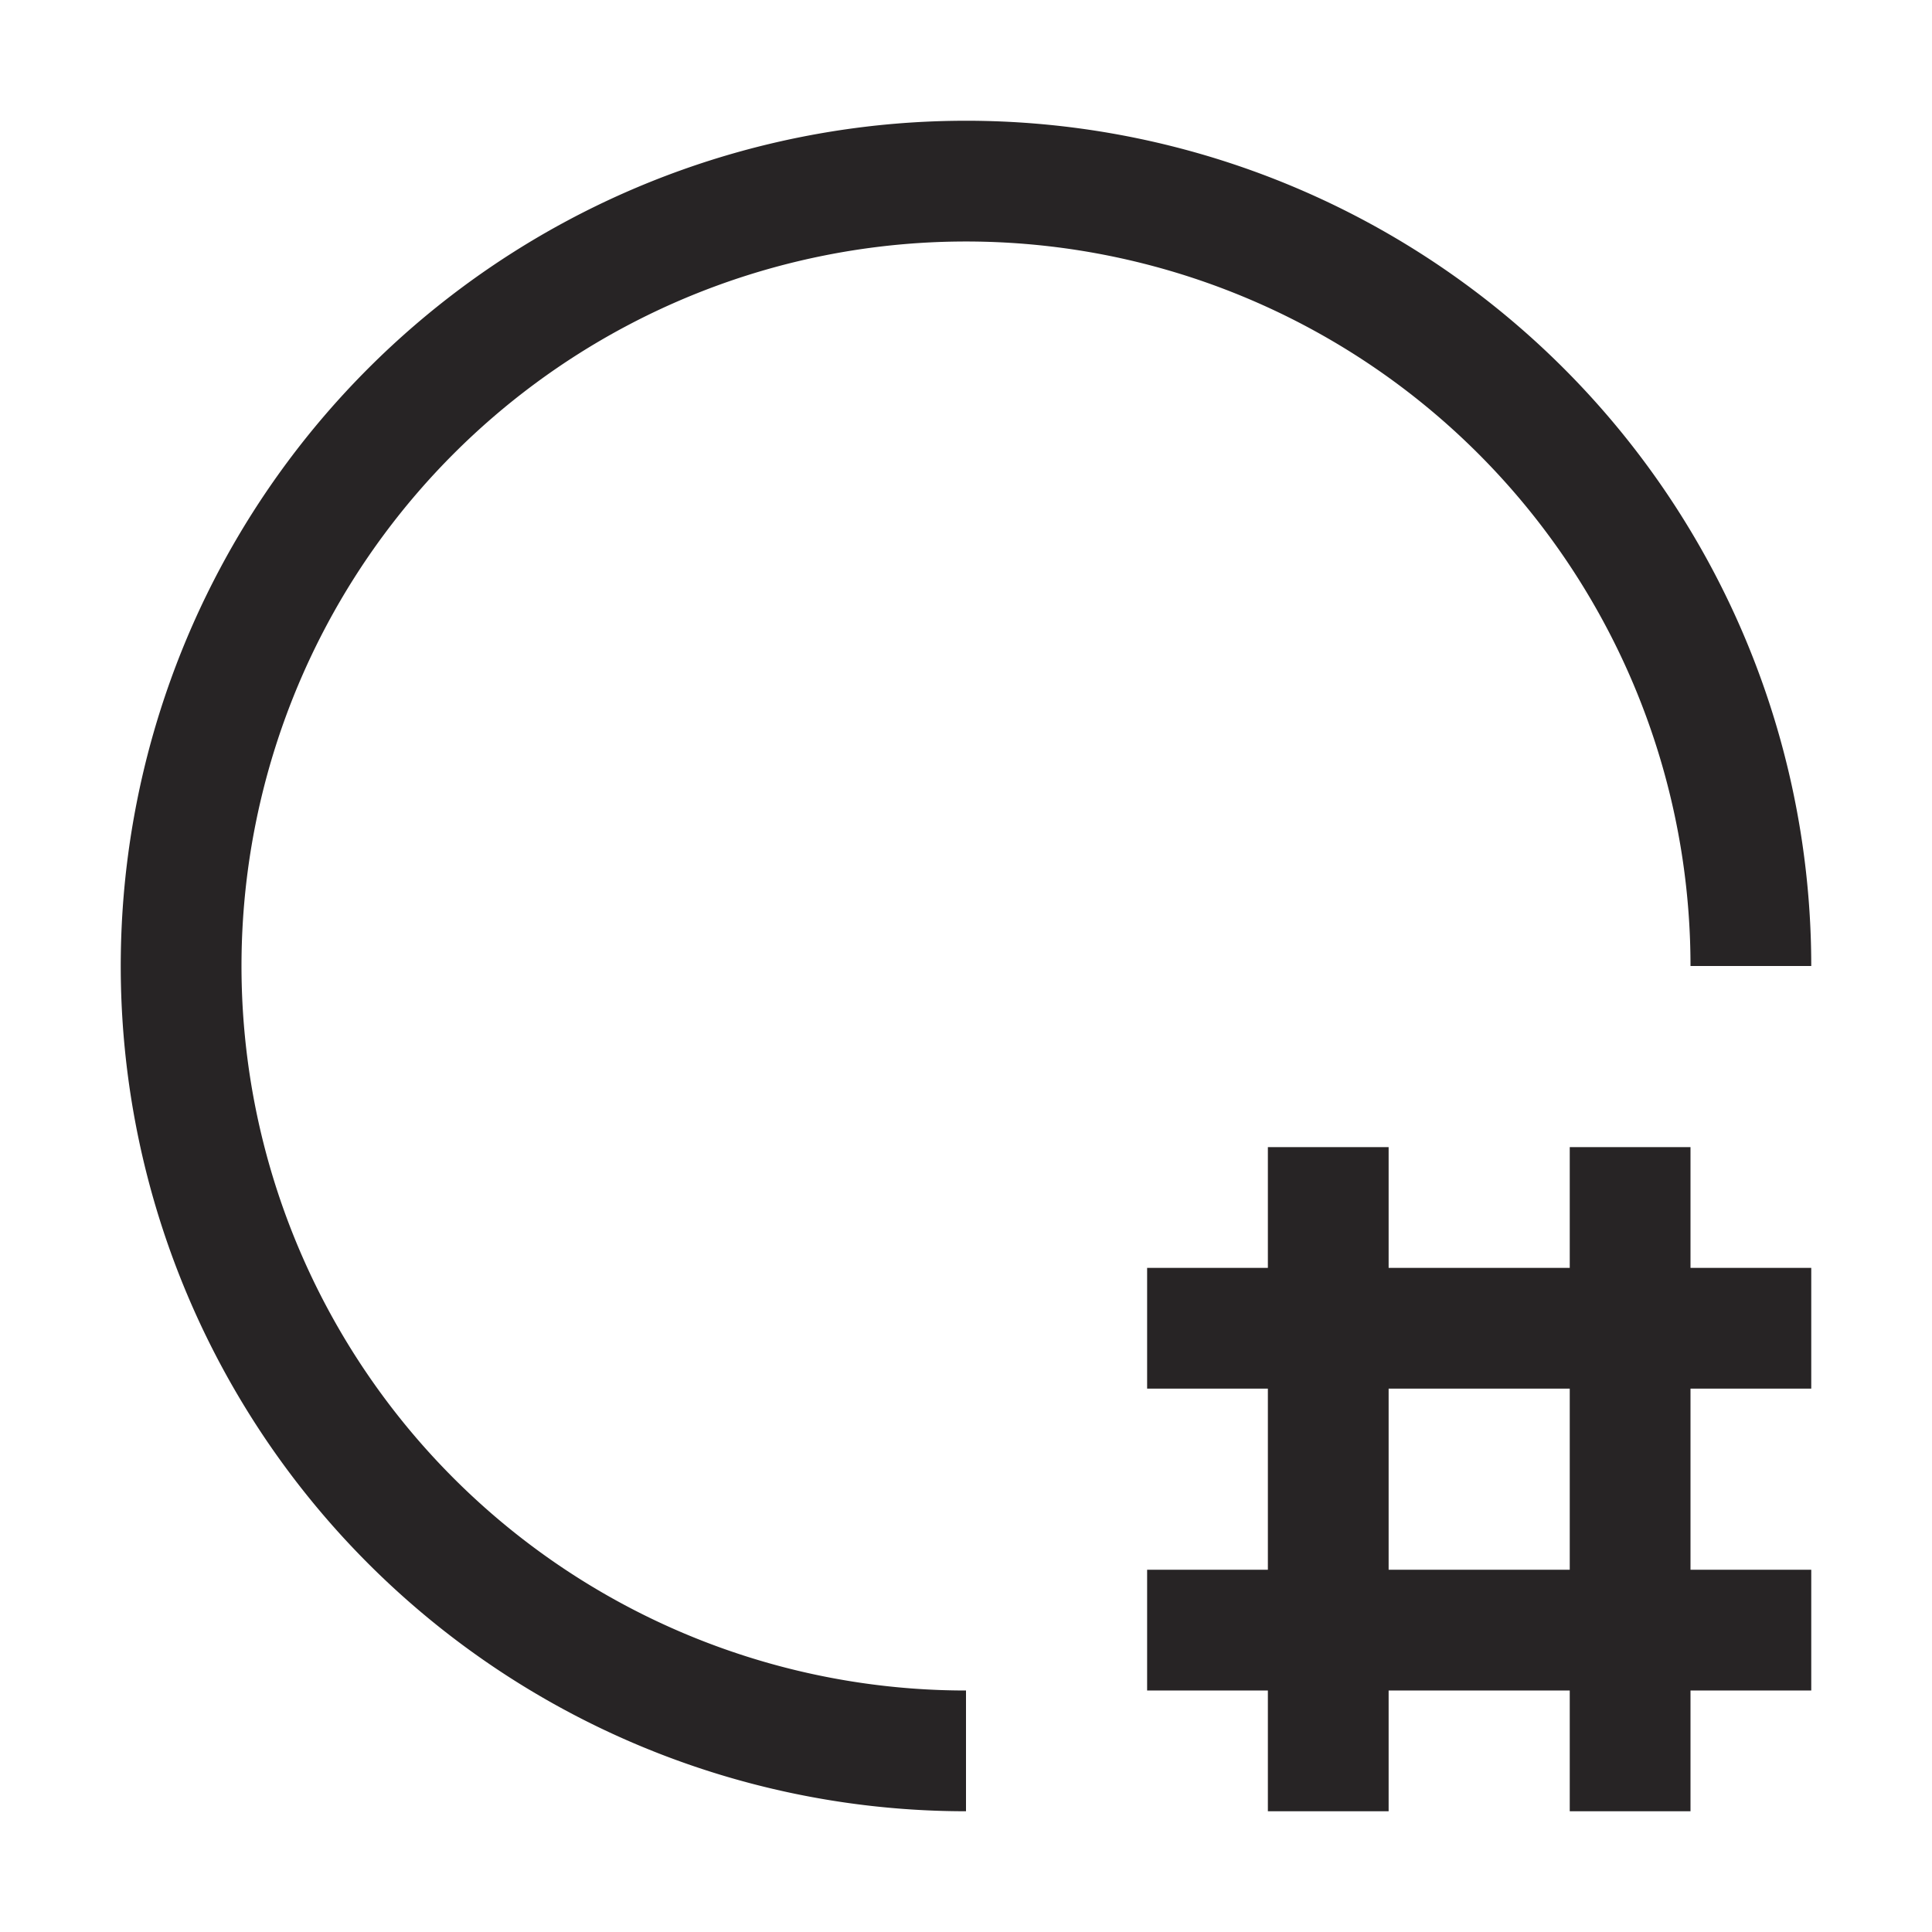 <svg id="icon" xmlns="http://www.w3.org/2000/svg" width="32" height="32" viewBox="0 0 32 32">
    <defs>
        <style>.cls-1{fill:#272425;}.cls-2{fill:none;}</style>
    </defs>
    <title>region-analysis--area</title>
    <path class="cls-1" d="M30,23V21H28V19H26v2H23V19H21v2H19v2h2v3H19v2h2v2h2V28h3v2h2V28h2V26H28V23Zm-4,3H23V23h3Z"/>
    <path class="cls-1" d="M16,30A14,14,0,1,1,30,16H28A12,12,0,1,0,16,28Z"/>
    <rect id="_Transparent_Rectangle_" data-name="&lt;Transparent Rectangle&gt;" class="cls-2" width="32" height="32"/>
</svg>
